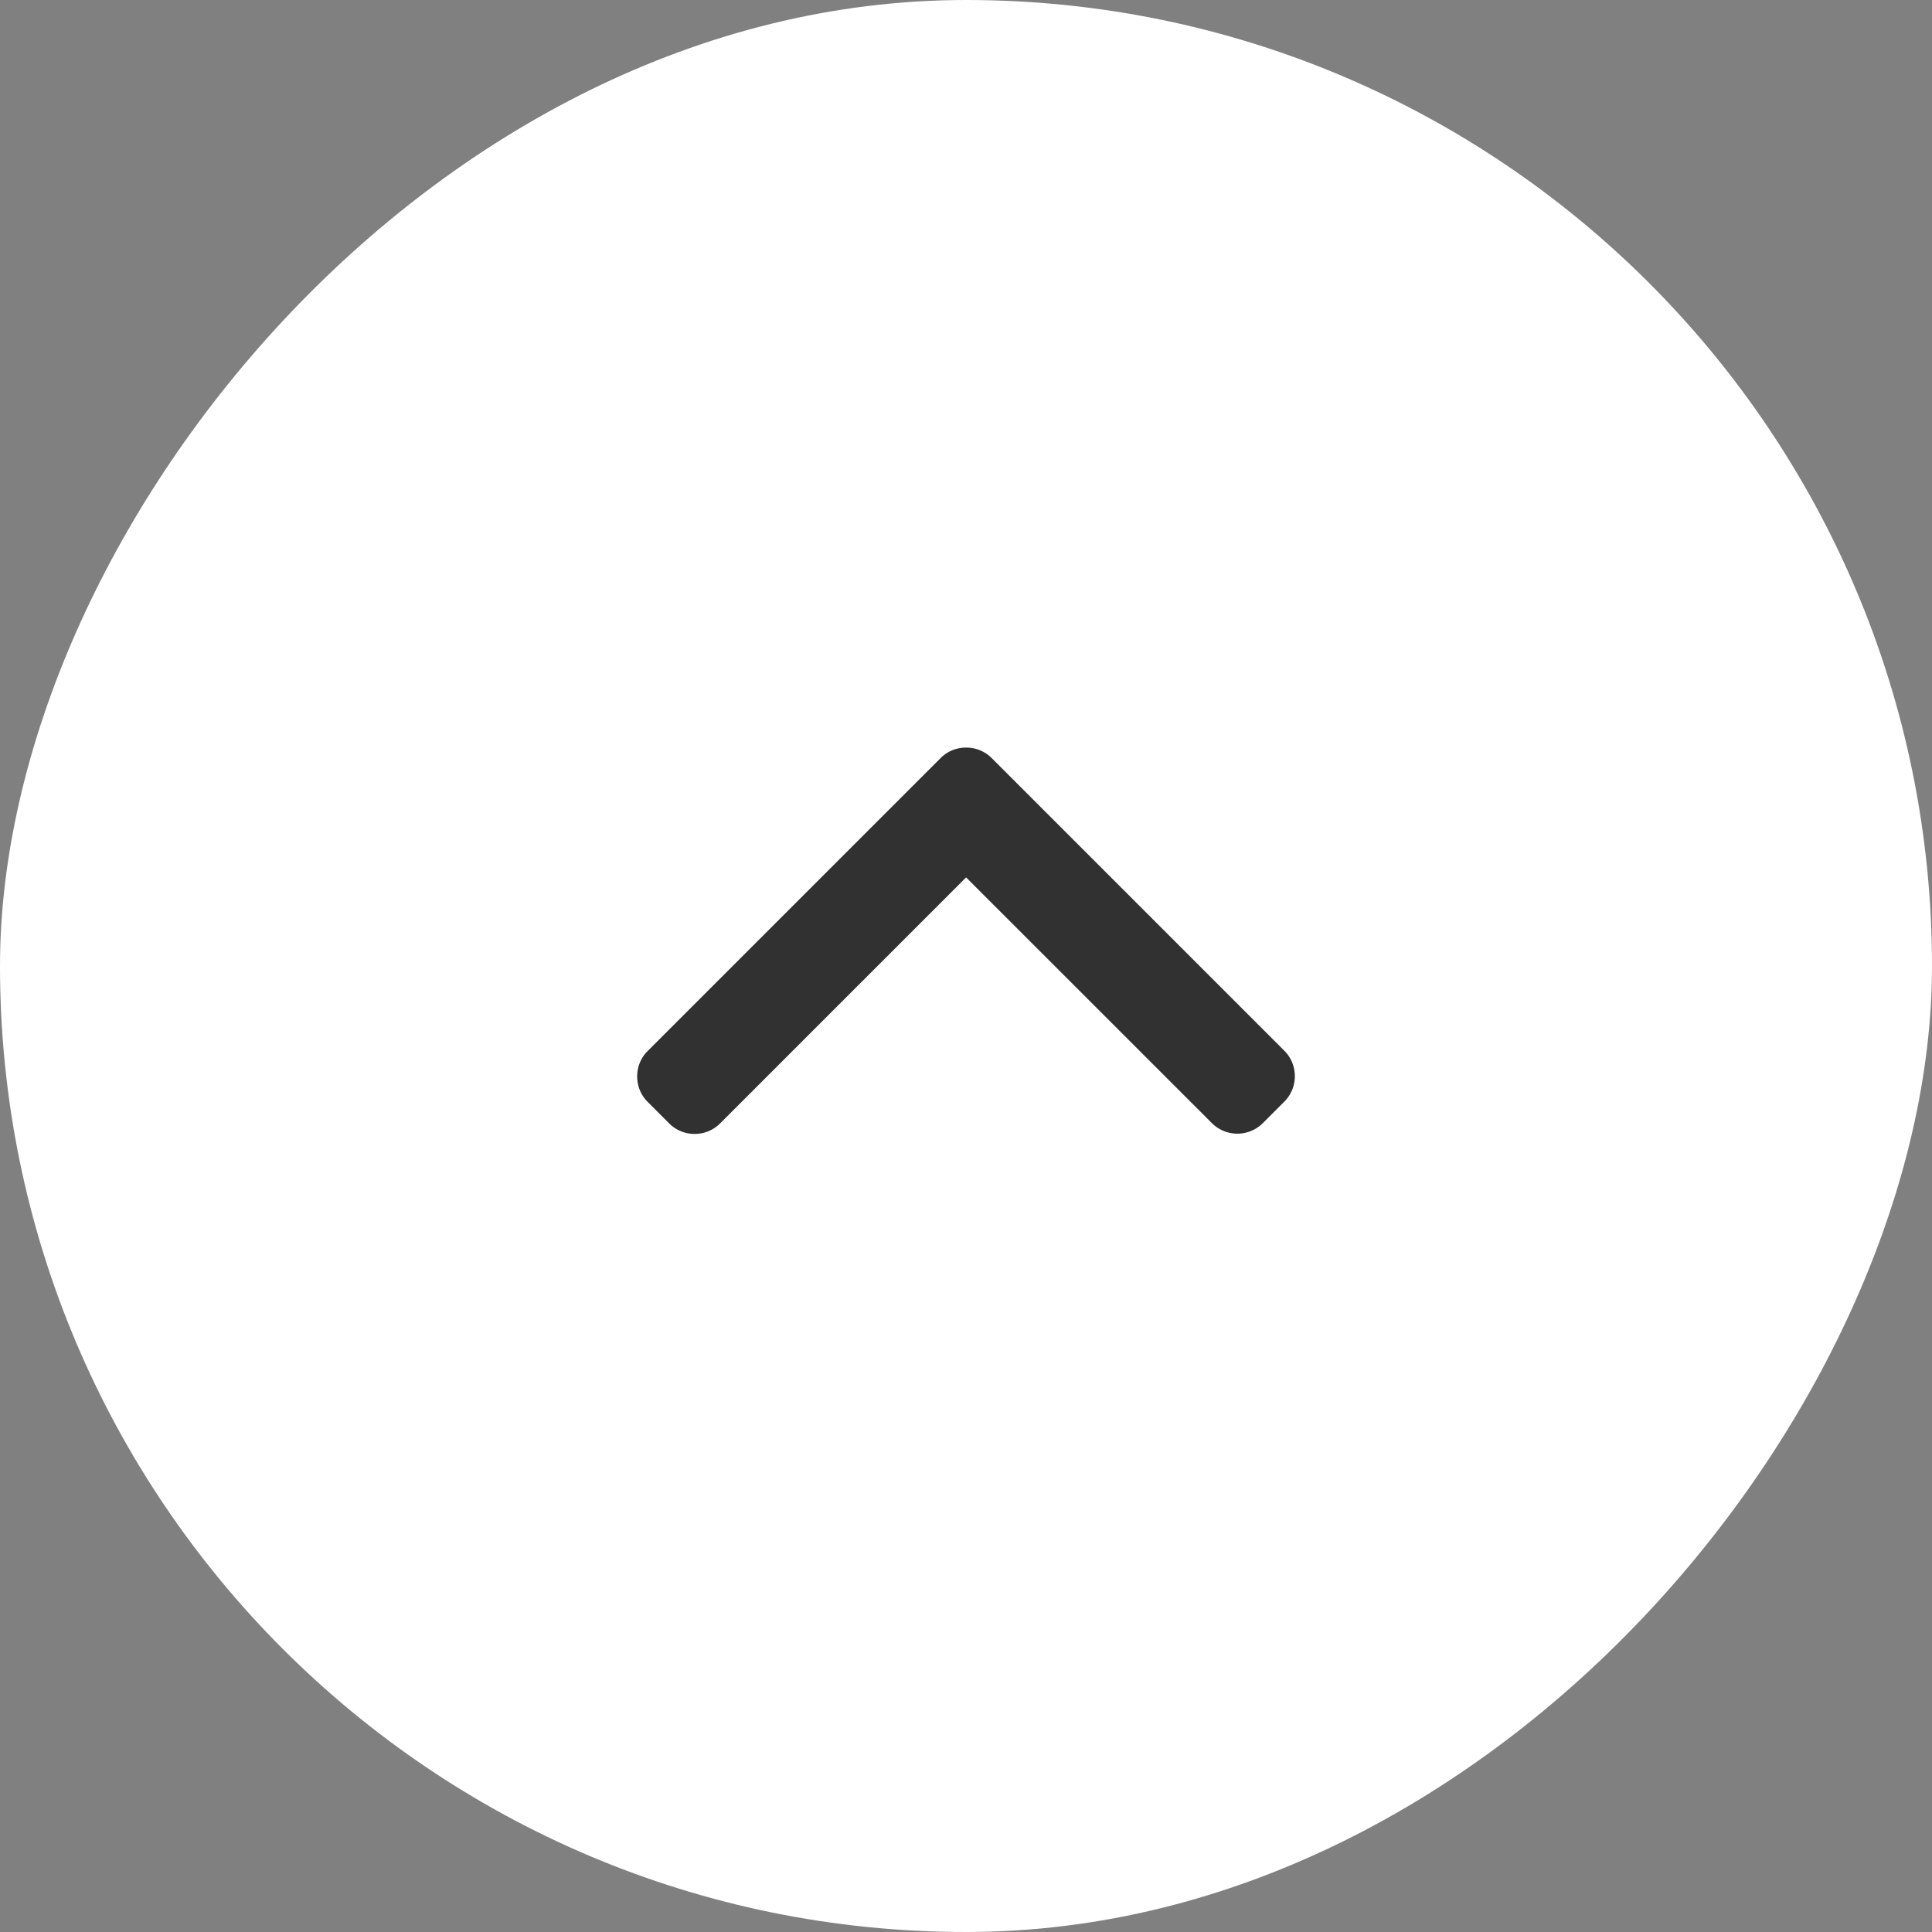 <svg width="35" height="35" viewBox="0 0 35 35" xmlns="http://www.w3.org/2000/svg">
    <rect x="0" y="0" width="35" height="35" fill="#808080" stroke="none"/>
    <g transform="matrix(1 0 0 -1 0 35)" fill="none" fill-rule="evenodd">
        <rect fill="#FFF" width="35" height="35" rx="17.5"/>
        <path d="m17.965 21.267 5.302-5.302a.647.647 0 0 0 .19-.46.647.647 0 0 0-.19-.462l-.39-.39a.653.653 0 0 0-.922 0l-4.453 4.452-4.457-4.457a.648.648 0 0 0-.46-.19.648.648 0 0 0-.462.19l-.39.39a.647.647 0 0 0-.19.461c0 .175.067.339.19.461l5.307 5.307c.123.123.287.19.462.19.176 0 .34-.067.463-.19z" fill="#313131" fill-rule="nonzero"/>
    </g>
</svg>
